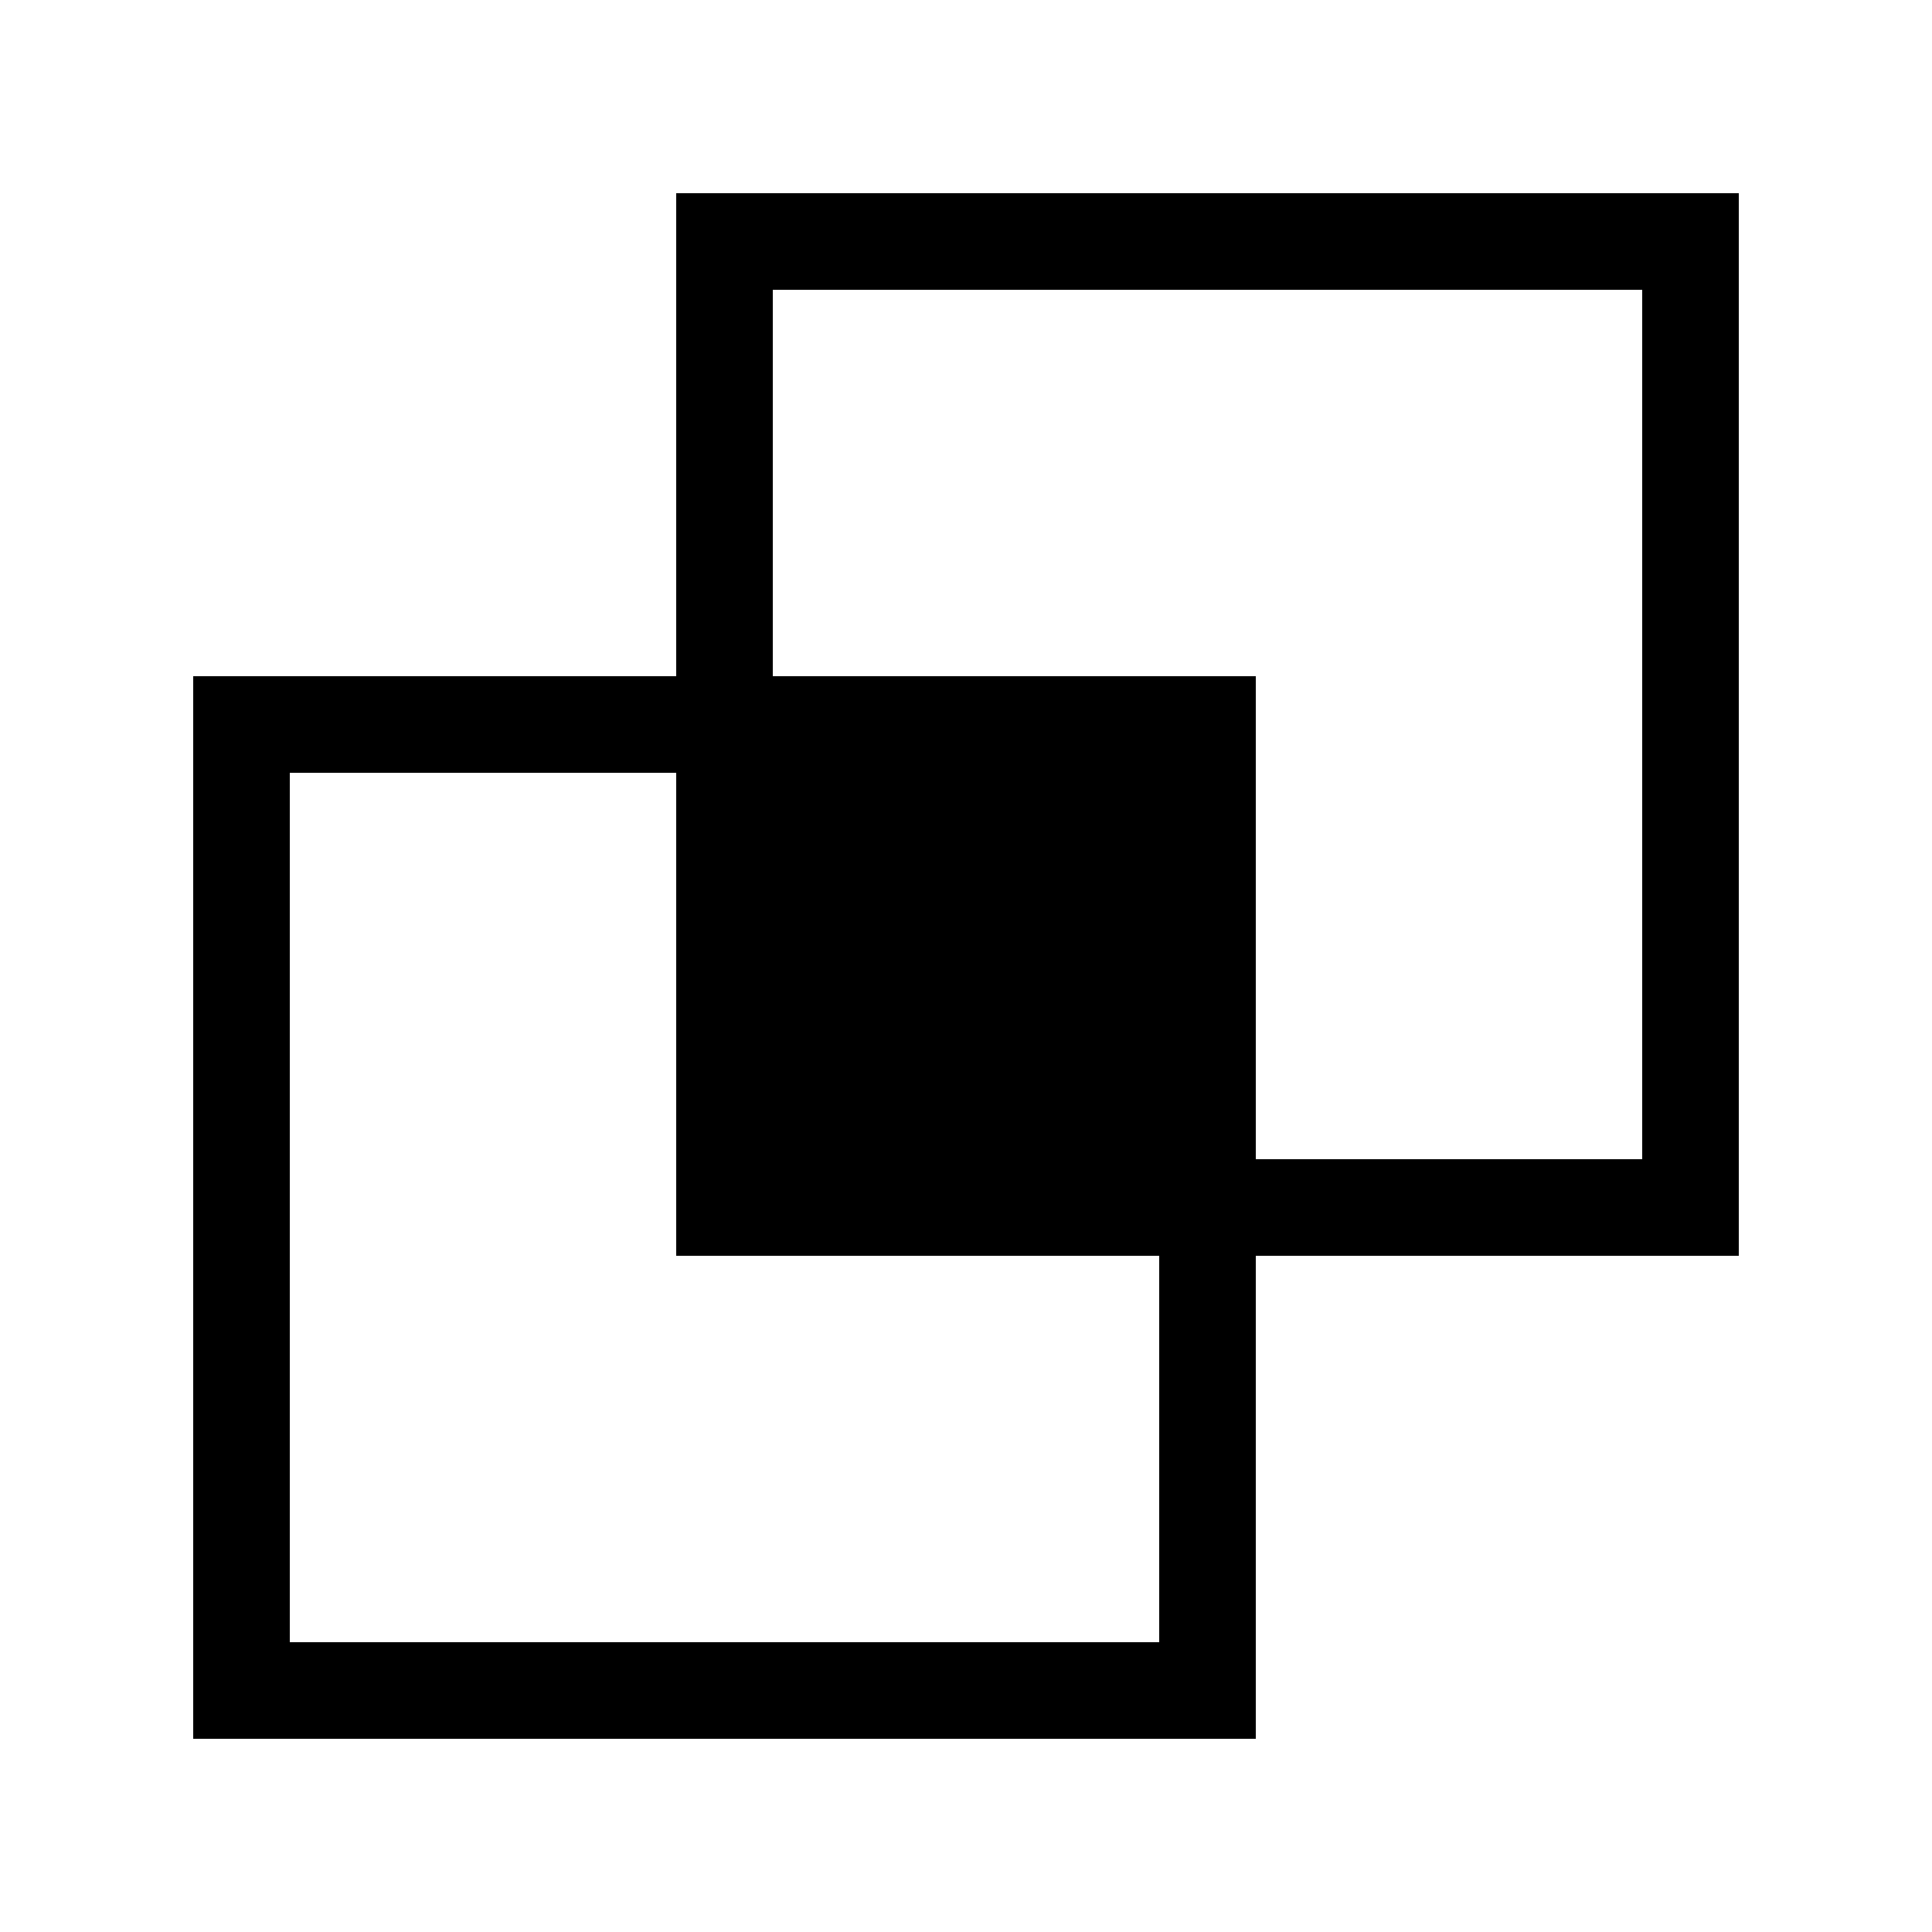 <svg data-icon-name='boolean-intersect' width="20" height="20" viewBox="0 0 20 20" fill="none" xmlns="http://www.w3.org/2000/svg">
<path fill-rule="evenodd" clip-rule="evenodd" d="M18 13H13V18H2V7H7V2H18V13ZM13 7V12H17V3H8V7H13ZM3 8H7V13H12V17H3V8Z" fill="black"/>
</svg>
